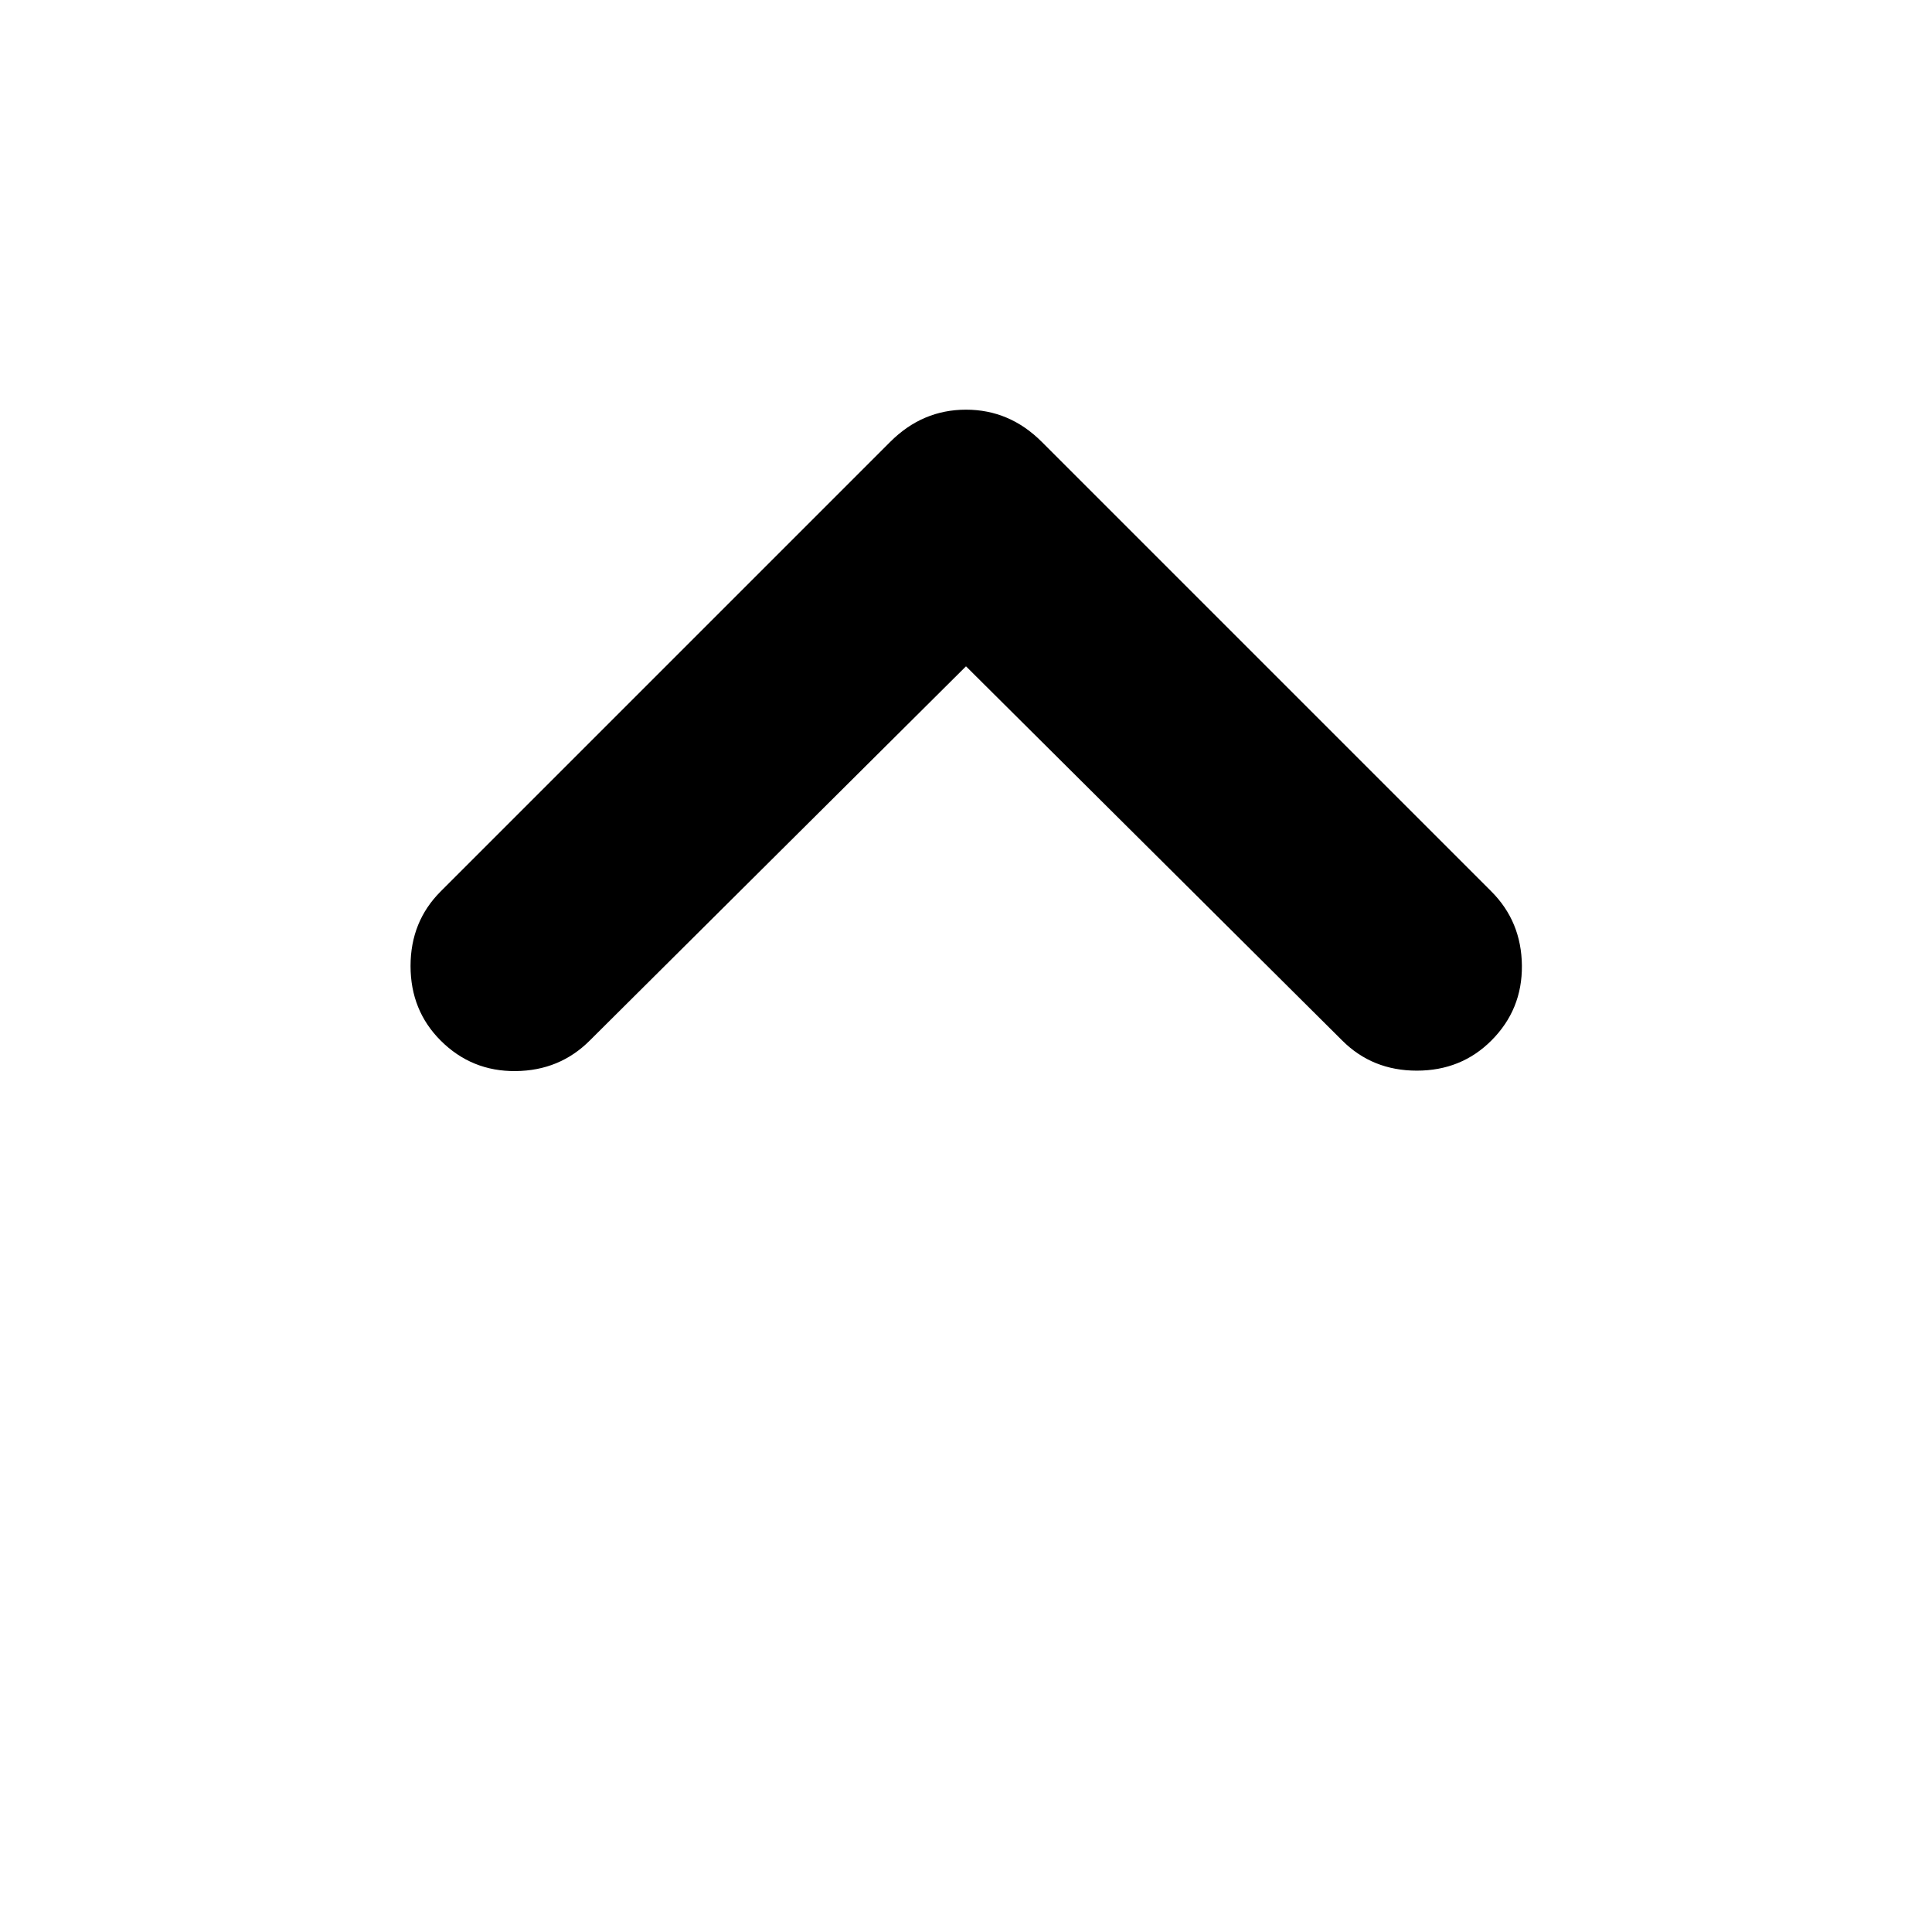 <svg xmlns="http://www.w3.org/2000/svg" height="24" viewBox="0 -960 960 960" width="24"><path d="M480-628.912 293.044-442.956q-14.957 14.957-36.827 15.174-21.869.217-37.261-15.174-14.957-14.957-14.957-37.044 0-22.087 14.957-37.044l223.435-223.435q15.957-15.956 37.609-15.956t37.609 15.956l223.435 223.435q14.957 14.957 15.174 36.827.217 21.869-15.174 37.261-14.957 14.957-37.044 14.957-22.087 0-37.044-14.957L480-628.912Z"/></svg>